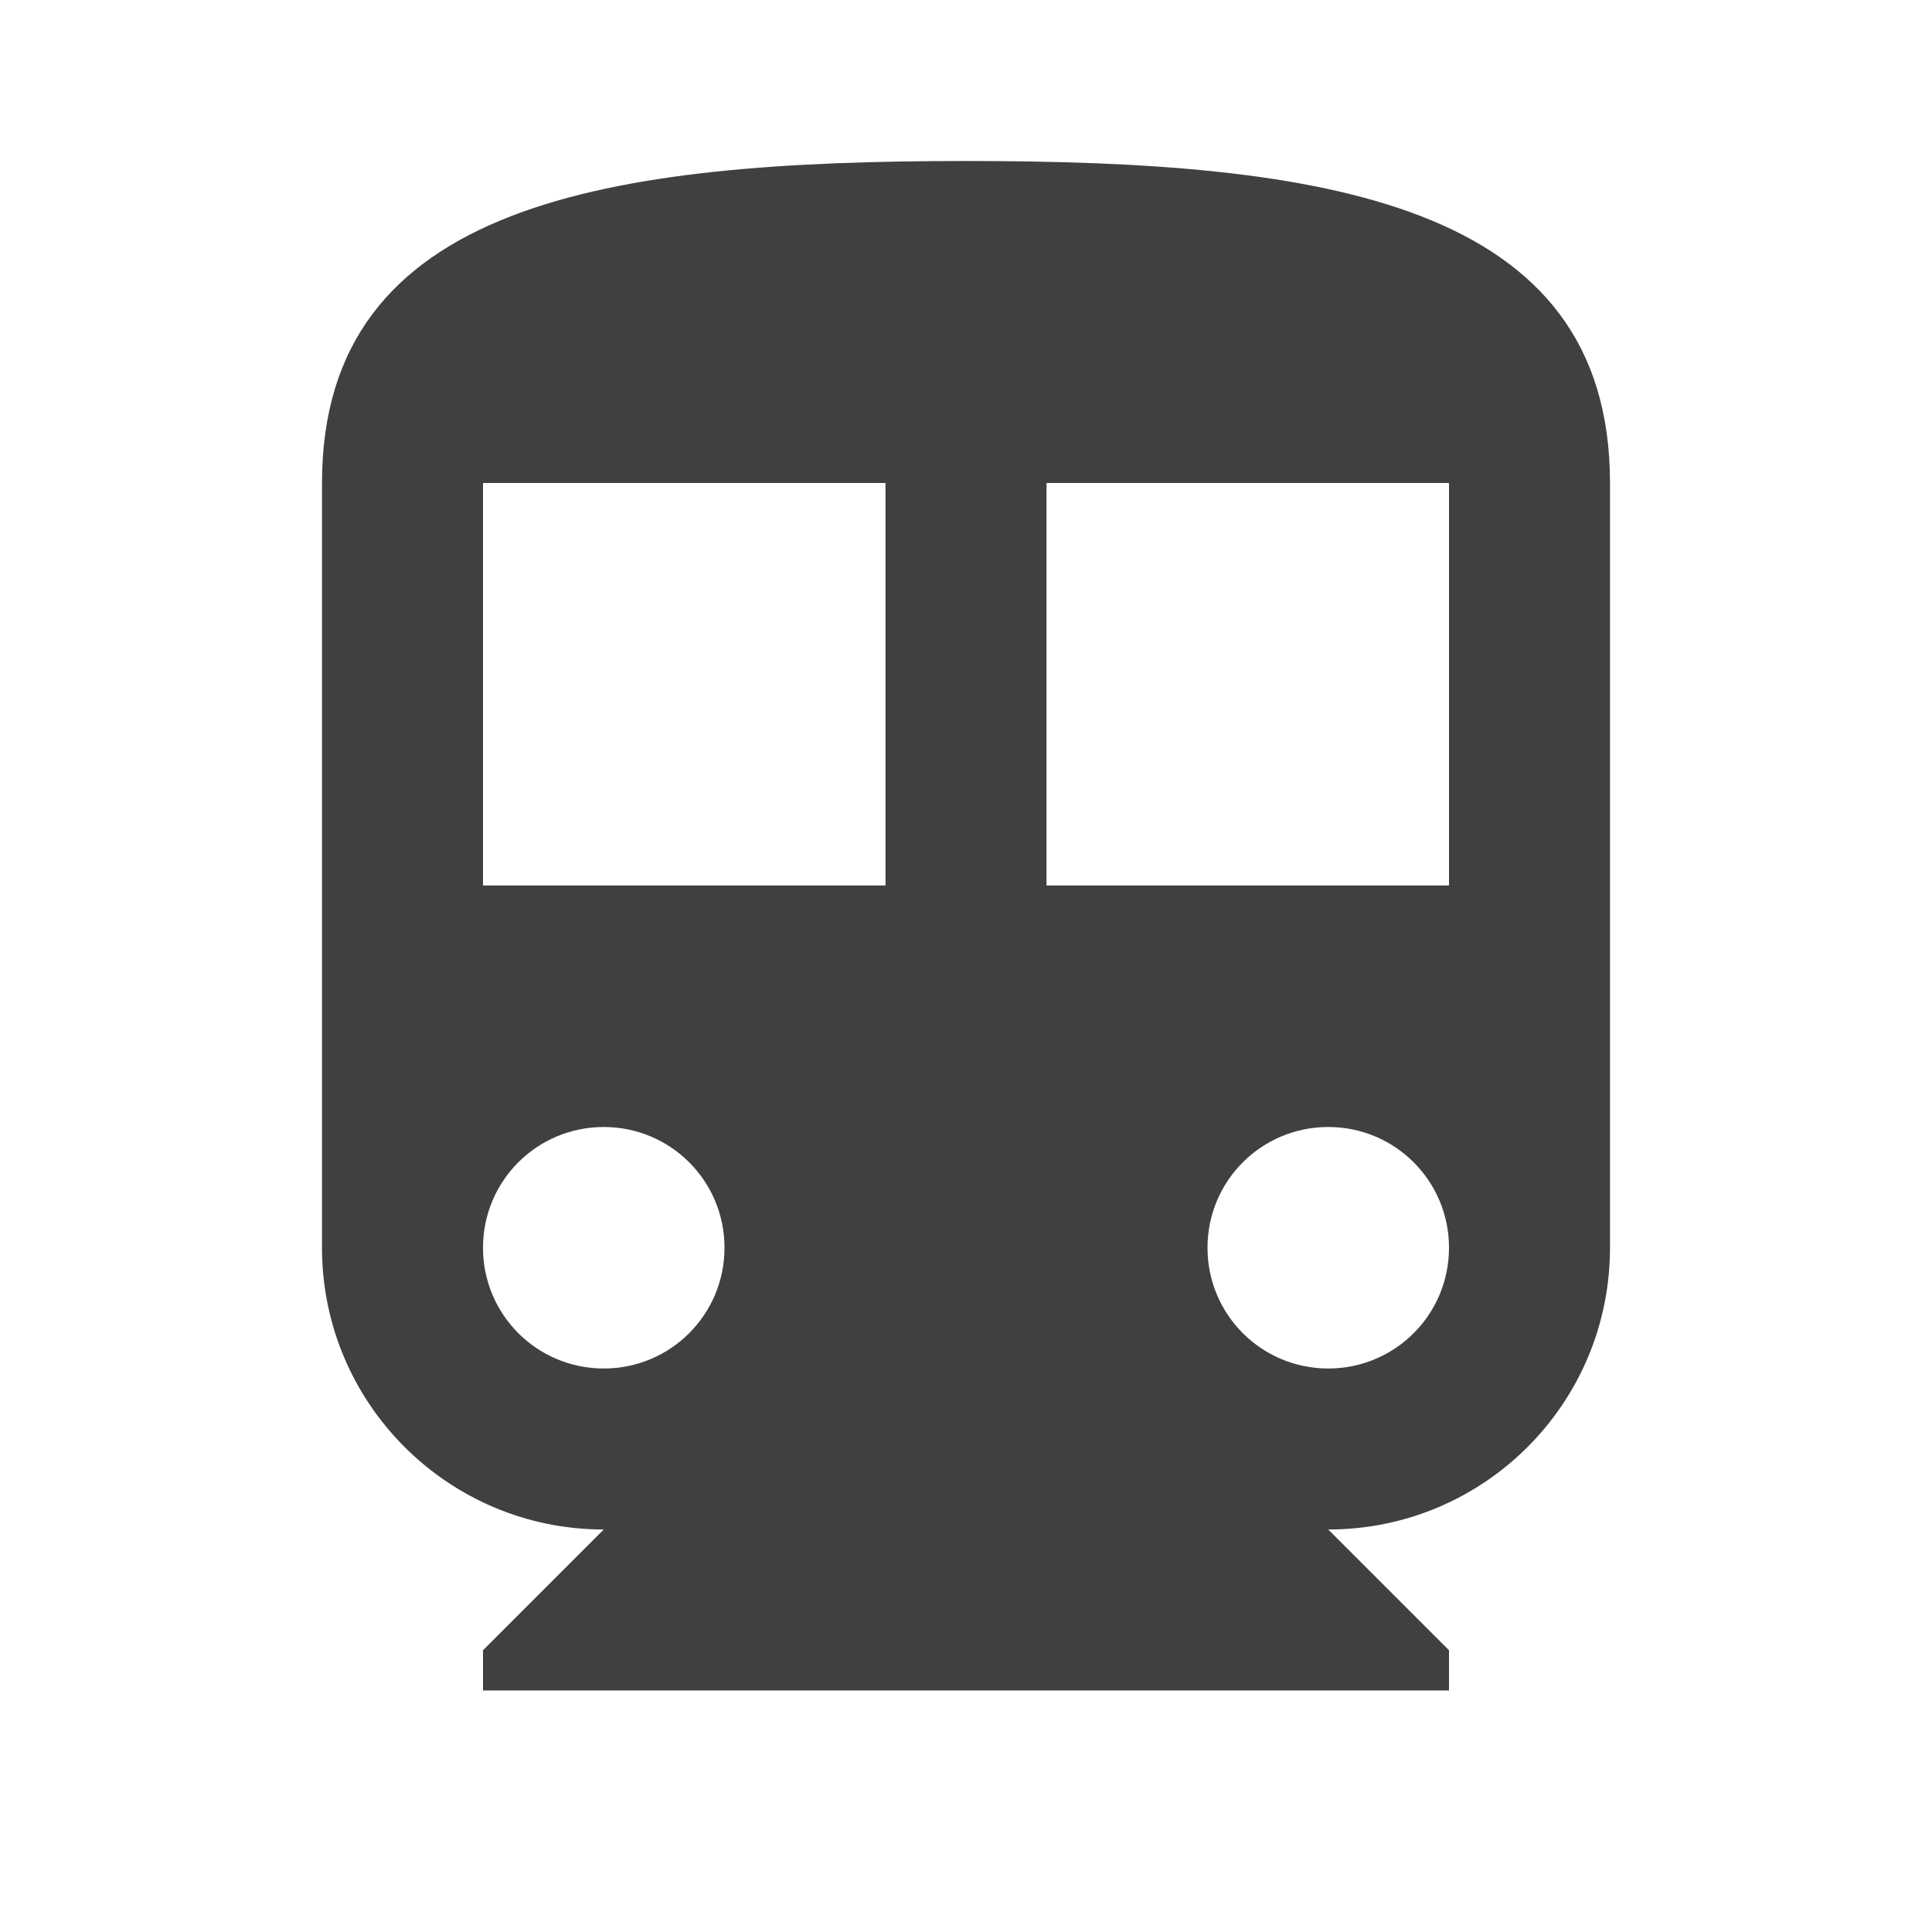 <?xml version="1.0" encoding="utf-8"?>
<!-- Generated by IcoMoon.io -->
<!DOCTYPE svg PUBLIC "-//W3C//DTD SVG 1.1//EN" "http://www.w3.org/Graphics/SVG/1.1/DTD/svg11.dtd">
<svg version="1.1" xmlns="http://www.w3.org/2000/svg" xmlns:xlink="http://www.w3.org/1999/xlink" width="24" height="24" viewBox="0 0 24 24">
<path fill="#404040" d="M12 2c-4.42 0-8 0.5-8 4v9.5c0 1.935 1.57 3.5 3.5 3.5l-1.5 1.5v0.5h12v-0.5l-1.5-1.5c1.935 0 3.5-1.565 3.5-3.5v-9.5c0-3.5-3.58-4-8-4zM7.5 17c-0.83 0-1.5-0.67-1.5-1.5s0.67-1.5 1.5-1.5 1.5 0.67 1.5 1.5-0.67 1.5-1.5 1.5zM11 11h-5v-5h5v5zM16.5 17c-0.83 0-1.5-0.67-1.5-1.5s0.67-1.5 1.5-1.5 1.5 0.67 1.5 1.5-0.67 1.5-1.5 1.5zM18 11h-5v-5h5v5z"></path>
</svg>
